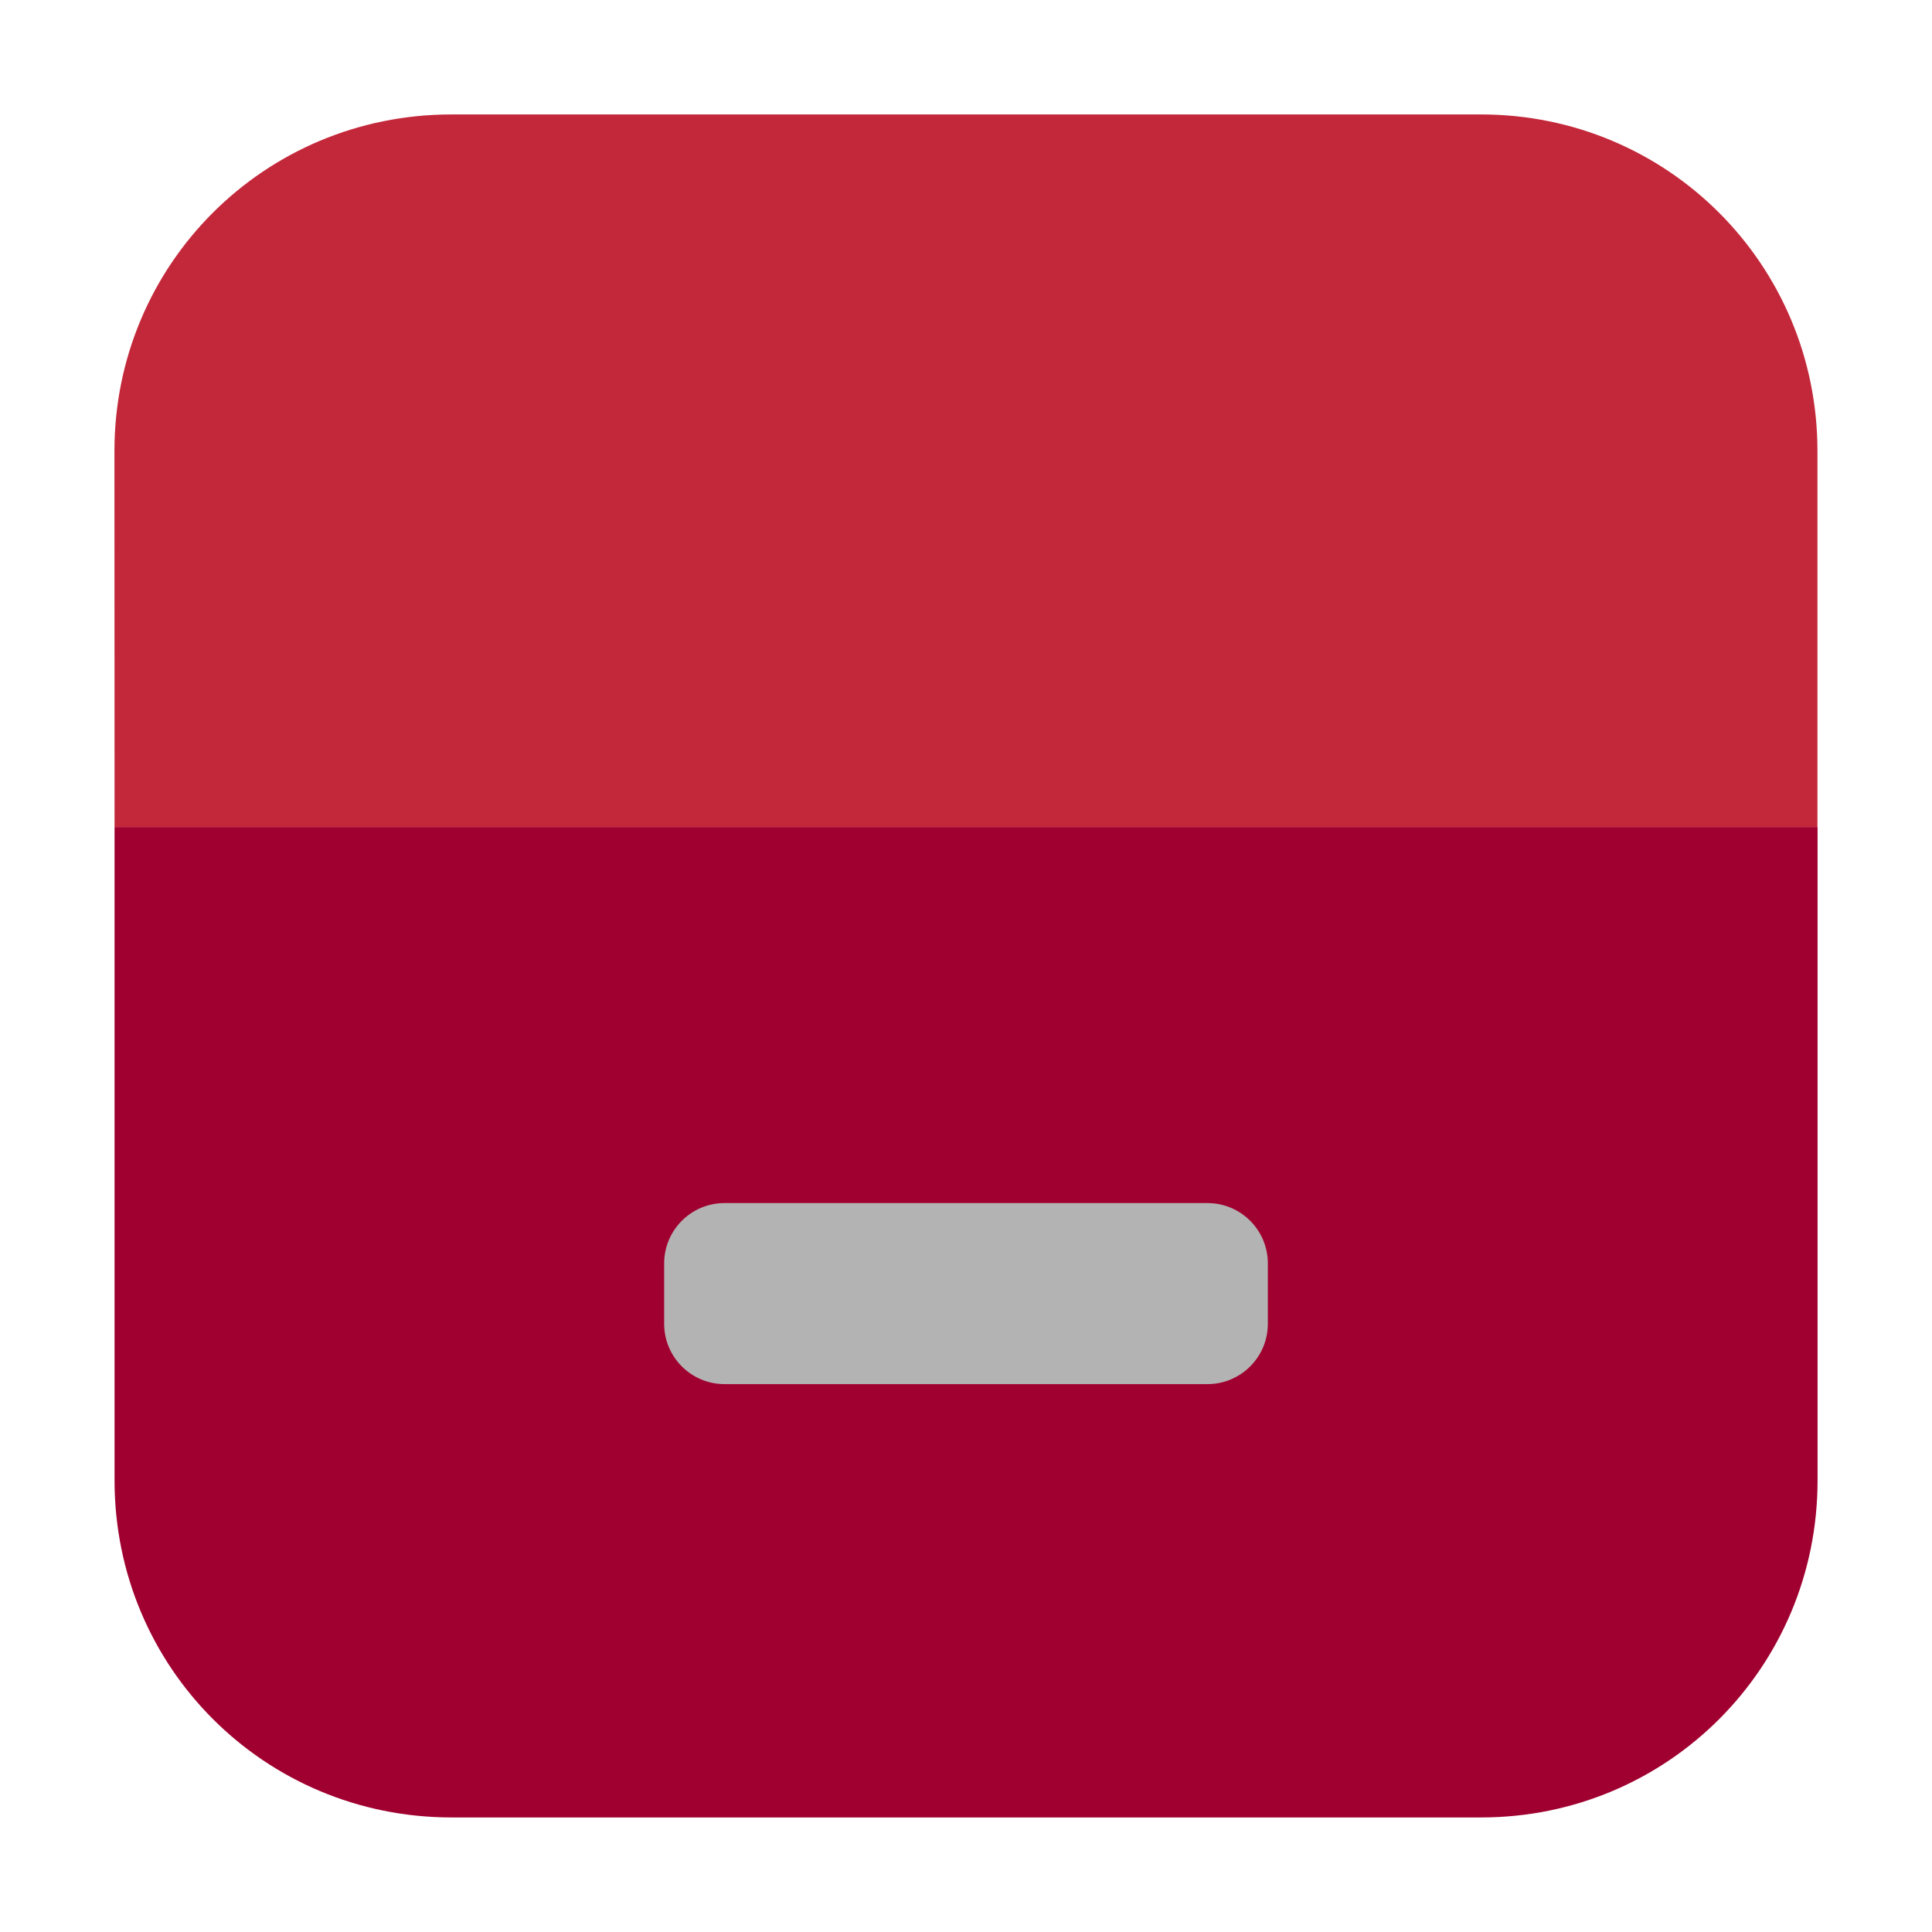 <svg height="17pt" viewBox="0 0 17 17" width="17pt" xmlns="http://www.w3.org/2000/svg"><path d="m1.008 7.277h14.984v-3.309c0-1.641-1.32-2.961-2.961-2.961h-9.059c-1.645 0-2.965 1.32-2.965 2.961zm0 0" fill="#c3283a" fill-rule="evenodd"/><path d="m1.008 7.277v5.75c0 1.645 1.32 2.965 2.965 2.965h9.059c1.641 0 2.961-1.32 2.961-2.965v-5.75zm0 0" fill="#a0002f" fill-rule="evenodd"/><path d="m6.375 10.586h4.25c.293 0 .531.238.531.531v.531c0 .293-.238.531-.531.531h-4.25c-.293 0-.531-.238-.531-.531v-.531c0-.293.238-.531.531-.531zm0 0" fill="#b3b3b3"/></svg>